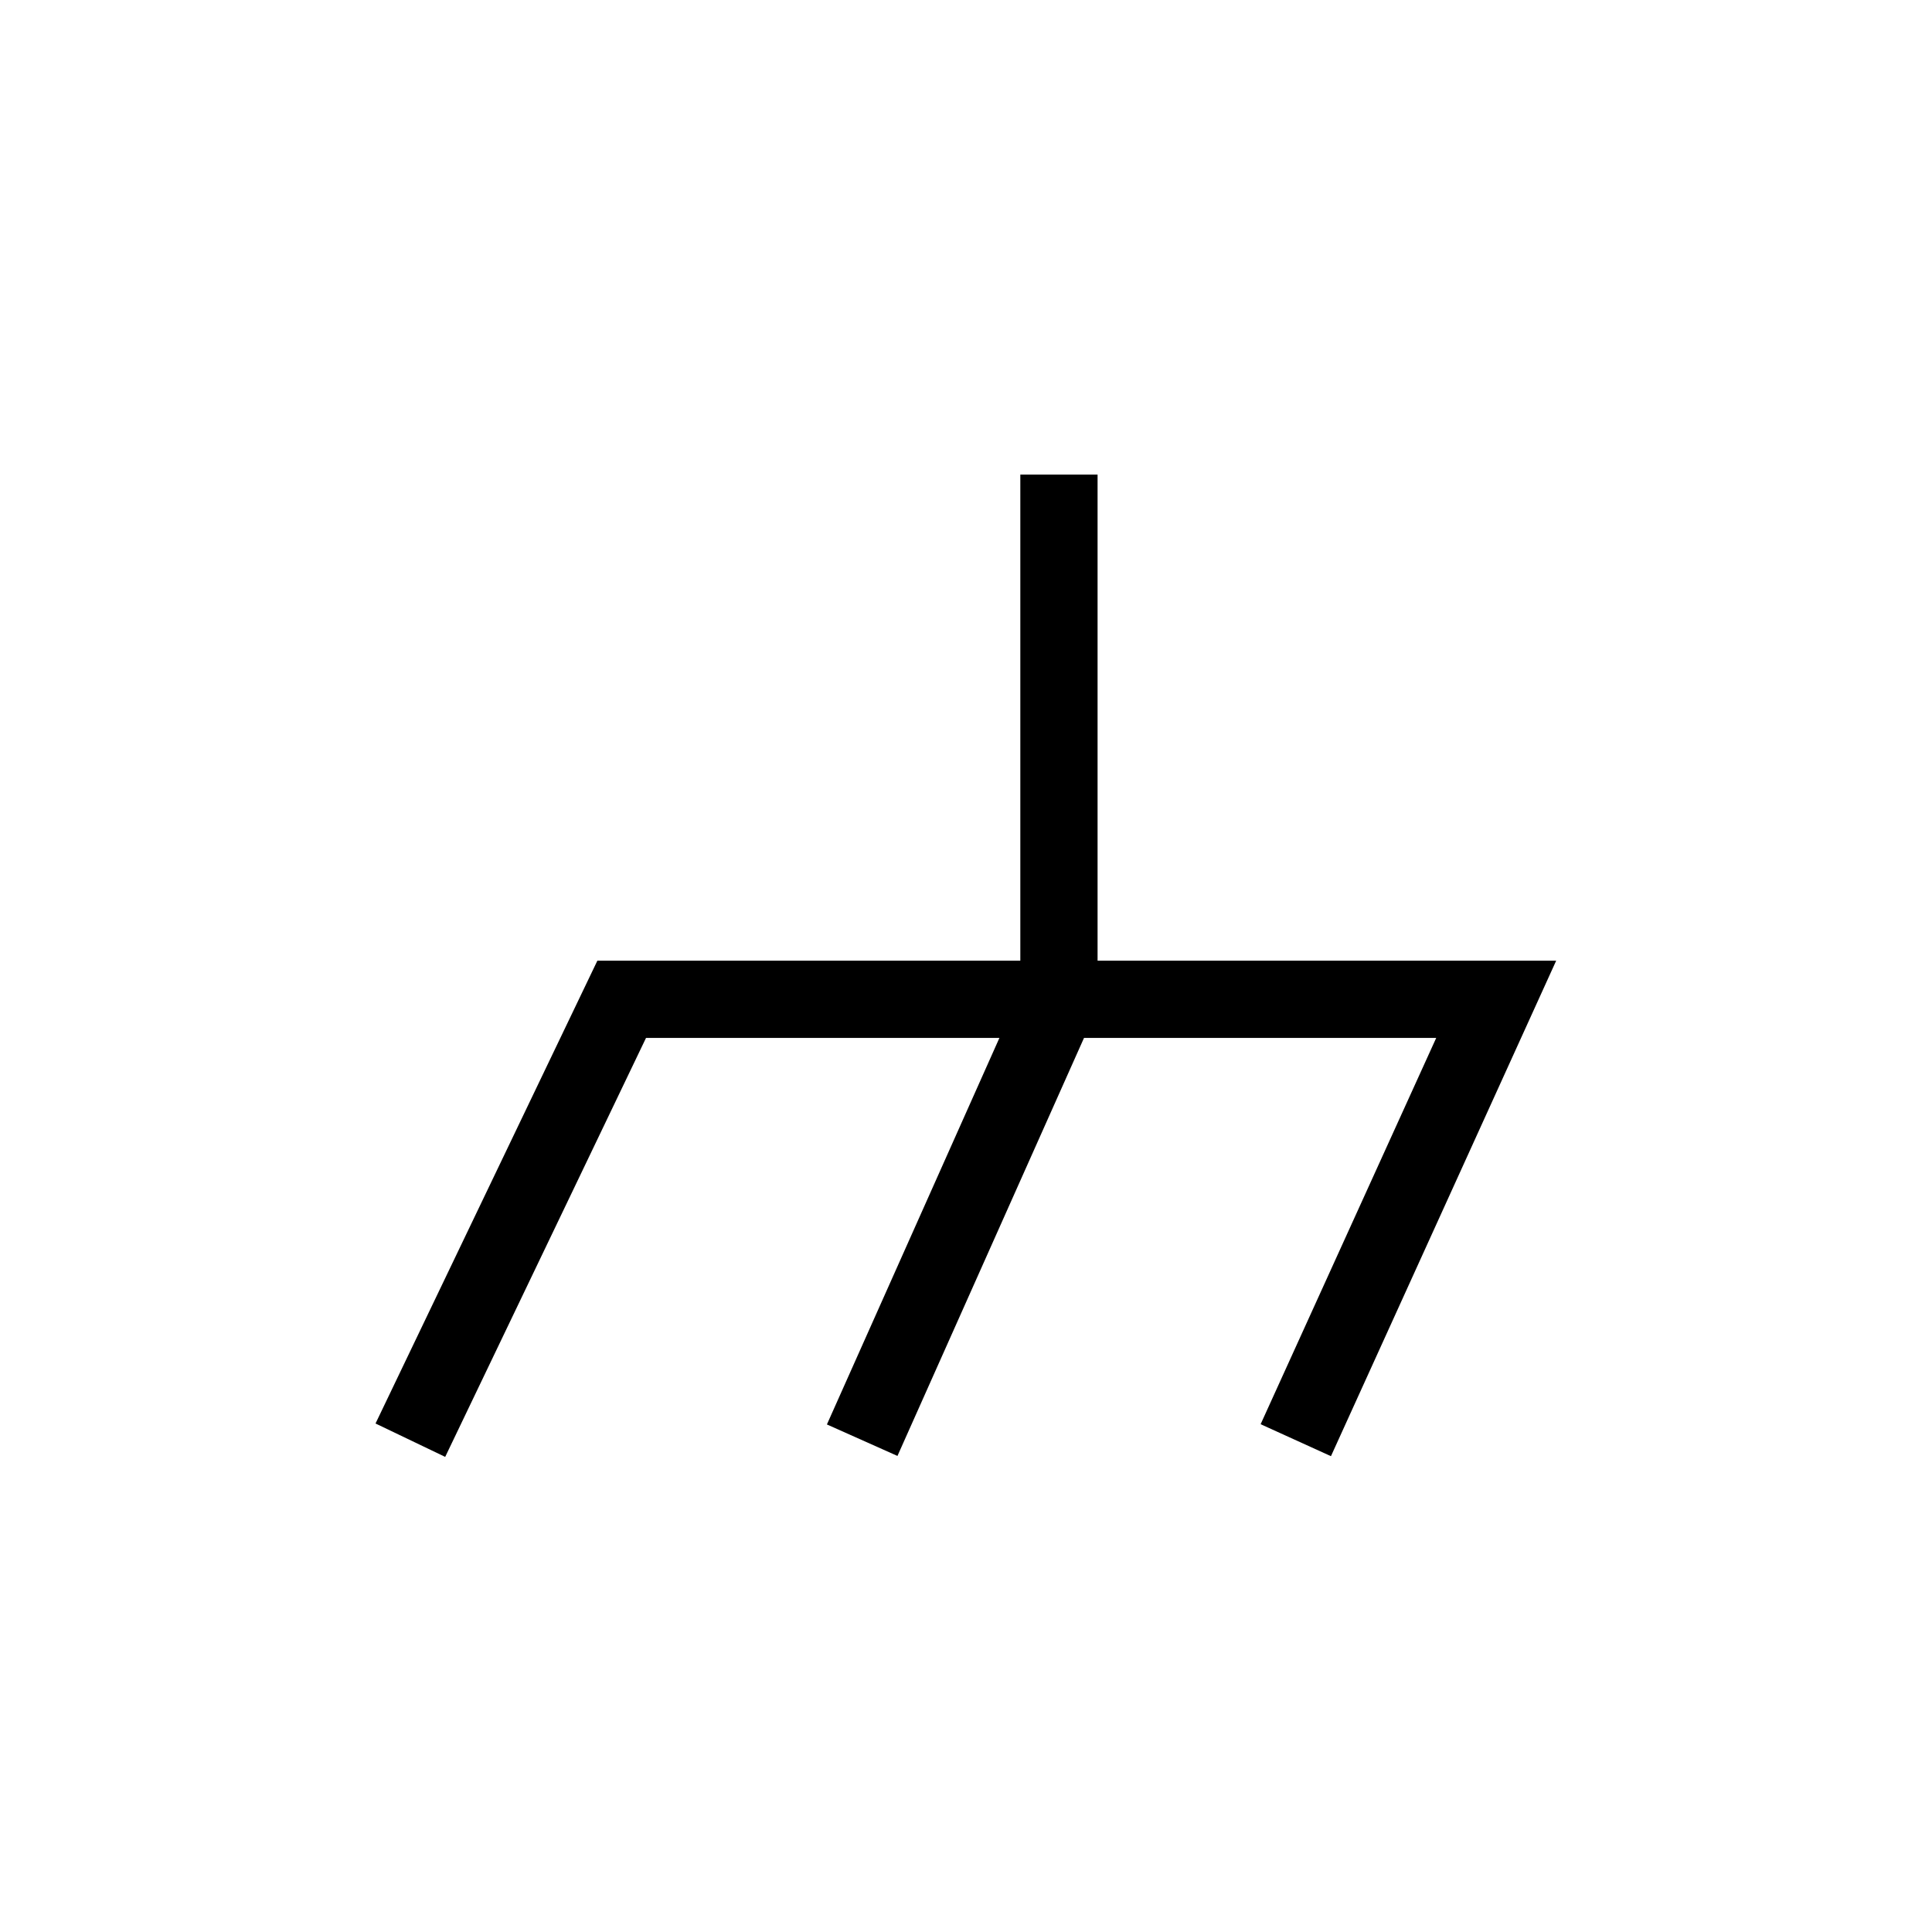 <?xml version="1.0" encoding="UTF-8" standalone="no"?>
<!-- Generator: Adobe Illustrator 24.2.1, SVG Export Plug-In . SVG Version: 6.00 Build 0)  -->

<svg
   version="1.1"
   id="svg2"
   x="0px"
   y="0px"
   viewBox="0 0 50 50"
   style="enable-background:new 0 0 50 50;"
   xml:space="preserve"
   sodipodi:docname="Ground_Chassis.svg"
   inkscape:version="1.4 (e7c3feb100, 2024-10-09)"
   xmlns:inkscape="http://www.inkscape.org/namespaces/inkscape"
   xmlns:sodipodi="http://sodipodi.sourceforge.net/DTD/sodipodi-0.dtd"
   xmlns="http://www.w3.org/2000/svg"
   xmlns:svg="http://www.w3.org/2000/svg"><defs
   id="defs11" /><sodipodi:namedview
   id="namedview9"
   pagecolor="#ffffff"
   bordercolor="#000000"
   borderopacity="0.25"
   inkscape:showpageshadow="2"
   inkscape:pageopacity="0.0"
   inkscape:pagecheckerboard="0"
   inkscape:deskcolor="#d1d1d1"
   showgrid="false"
   inkscape:zoom="7.4953319"
   inkscape:cx="21.546744"
   inkscape:cy="27.150232"
   inkscape:window-width="1151"
   inkscape:window-height="739"
   inkscape:window-x="-2"
   inkscape:window-y="0"
   inkscape:window-maximized="0"
   inkscape:current-layer="svg2" />
<style
   type="text/css"
   id="style2">
	.st0{fill:none;stroke:#000000;stroke-miterlimit:3.56;}
</style>
<g
   id="g122"
   transform="matrix(0.943,0,0,0.943,15.618,8.039)"
   style="stroke:#000000;stroke-width:2.12;stroke-linecap:butt;stroke-dasharray:none;stroke-opacity:1">
	<g
   id="layer1"
   style="stroke:#000000;stroke-width:2.12;stroke-linecap:butt;stroke-dasharray:none;stroke-opacity:1">
		<path
   id="path4098_2_"
   class="st0"
   d="M -5.3,31 0.5,18.9 h 24 L 19,31"
   style="stroke:#000000;stroke-width:2.12;stroke-linecap:butt;stroke-dasharray:none;stroke-opacity:1" />
		<path
   id="path4104_2_"
   class="st0"
   d="M 7.1,31 12.5,18.9 V 4.5"
   style="stroke:#000000;stroke-width:2.12;stroke-linecap:butt;stroke-dasharray:none;stroke-opacity:1" />
	</g>
</g>
</svg>
